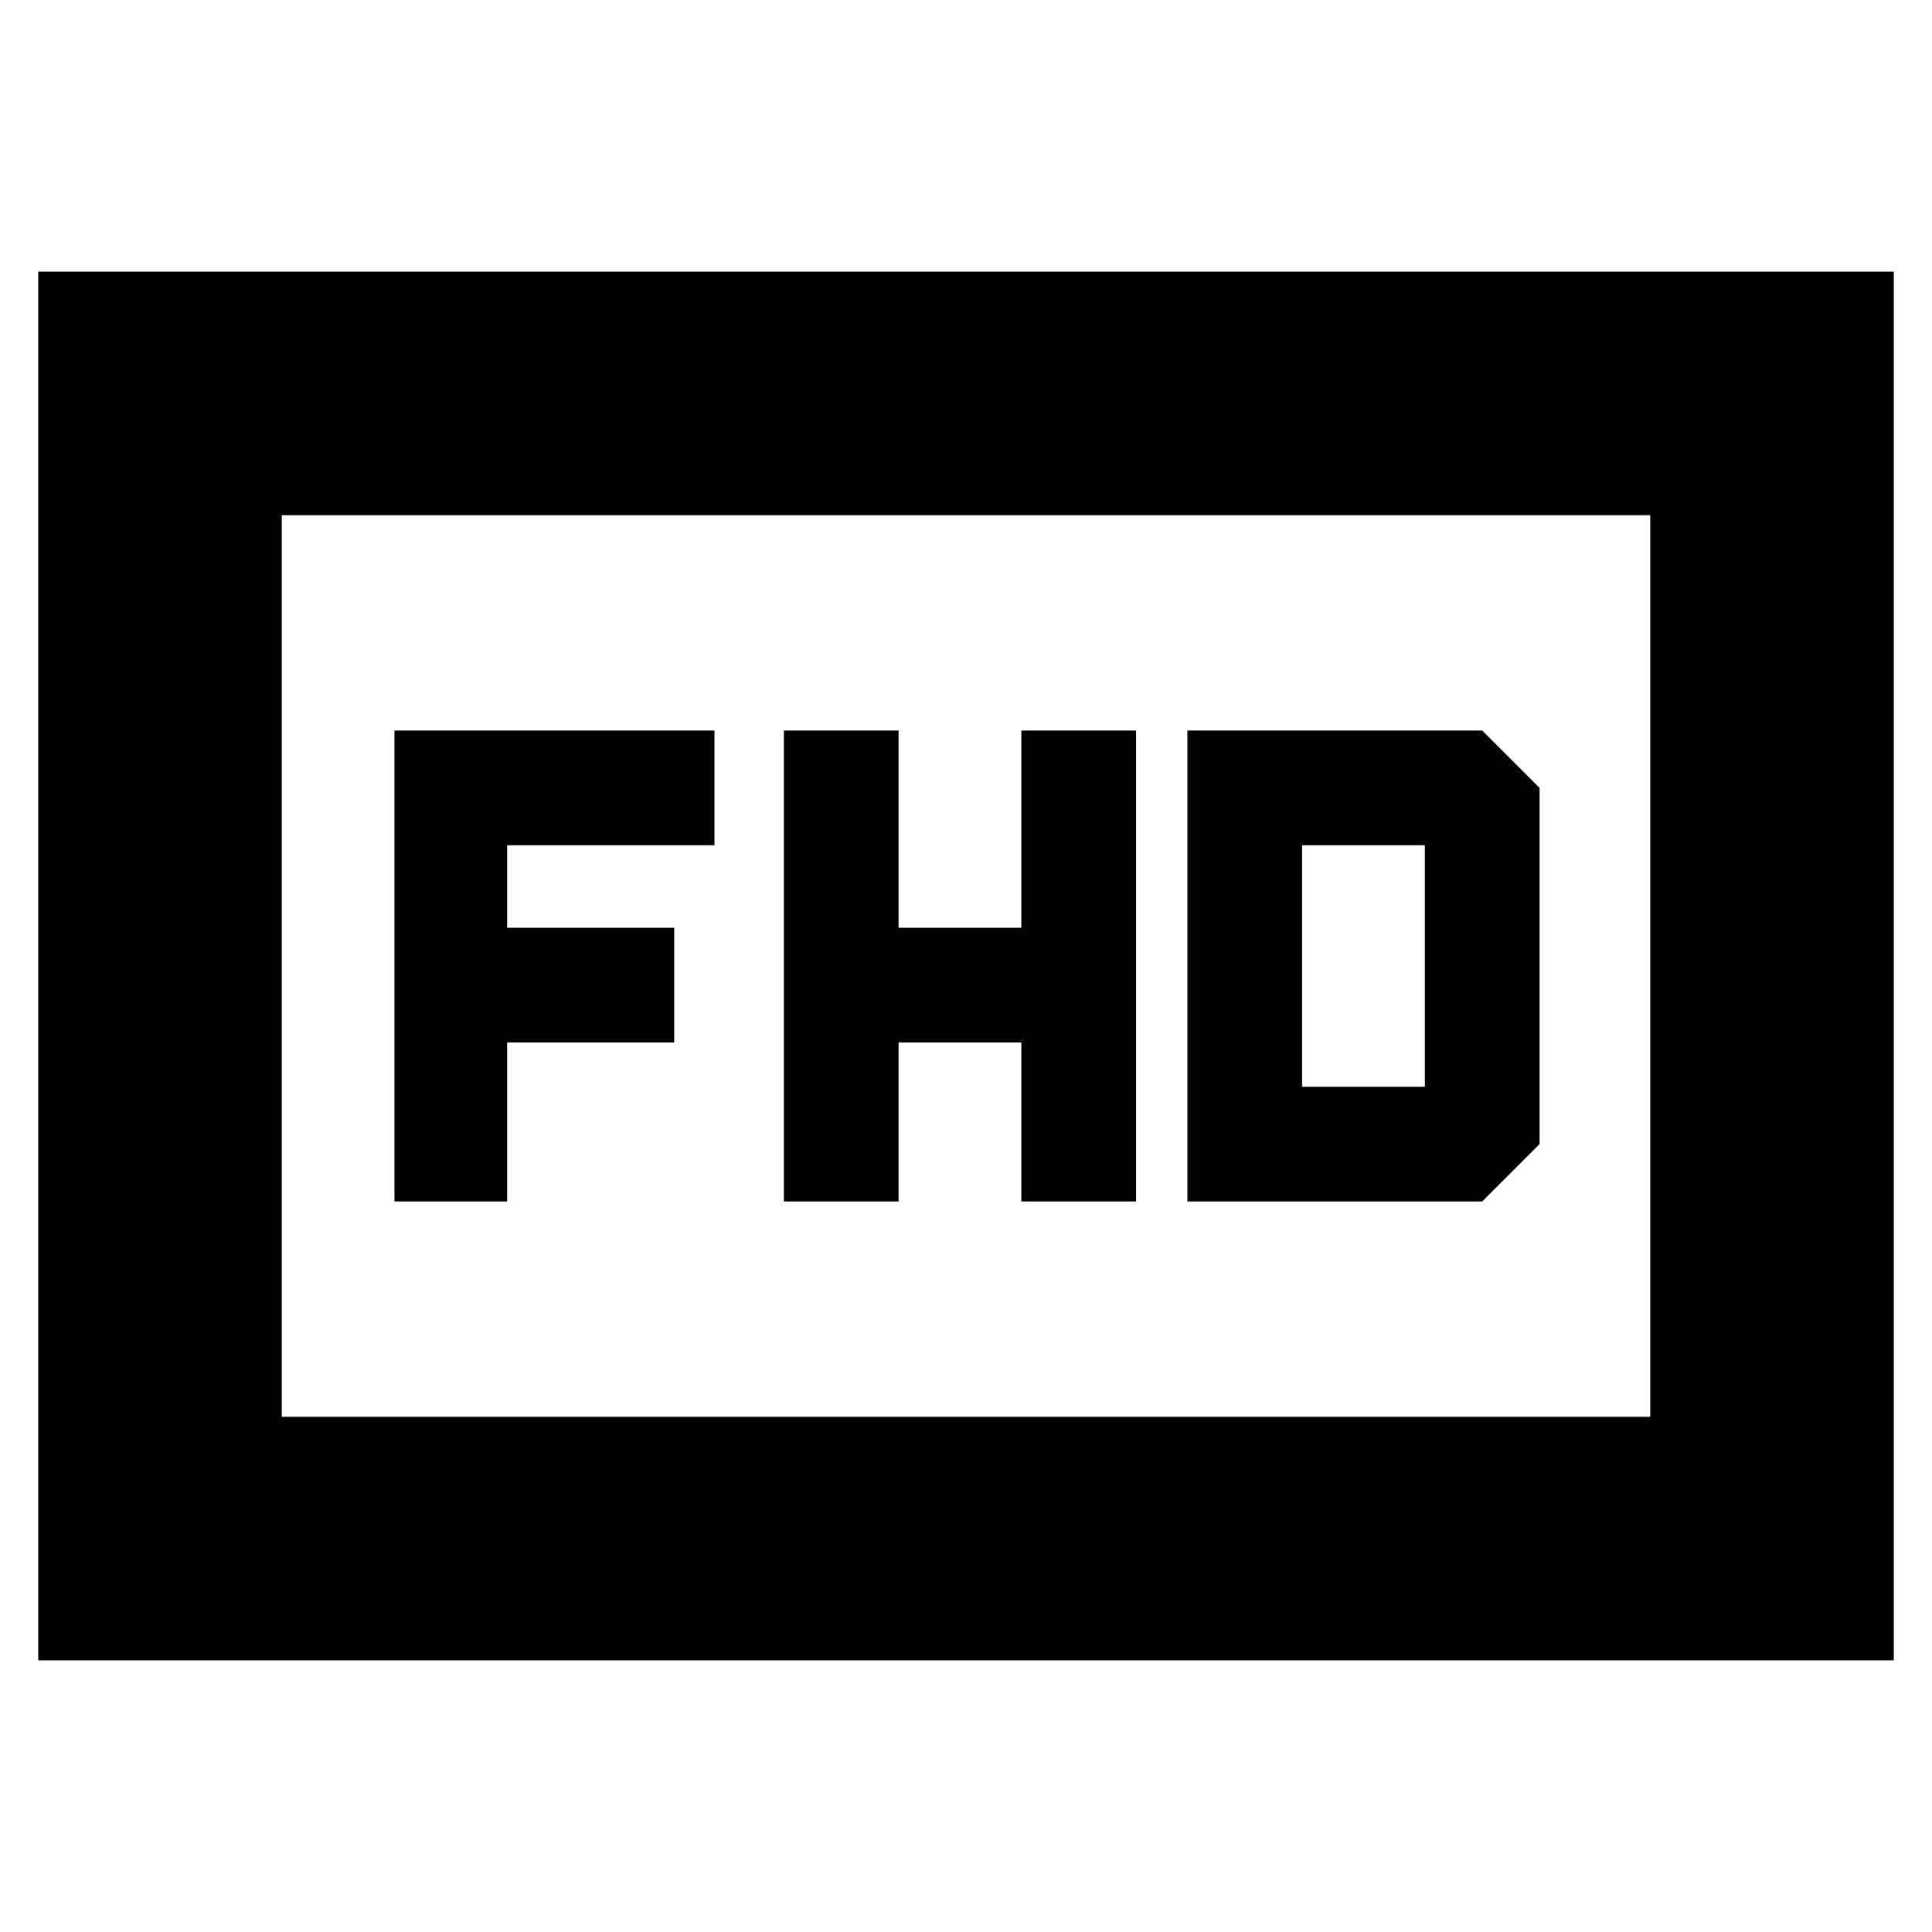 <svg xmlns="http://www.w3.org/2000/svg" height="24" viewBox="0 -960 960 960" width="24"><path d="M389.5-363h57v-79h61v79h57v-234h-57v98h-61v-98h-57v234Zm200.5 0h146.5l28.5-28.5v-177L736.5-597H590v234Zm57-57v-120h61v120h-61Zm-451 57h56v-79h83v-57h-83v-41h103v-57H196v234ZM19-135v-690h922v690H19Zm121-121h680v-448H140v448Zm0 0v-448 448Z"/></svg>
